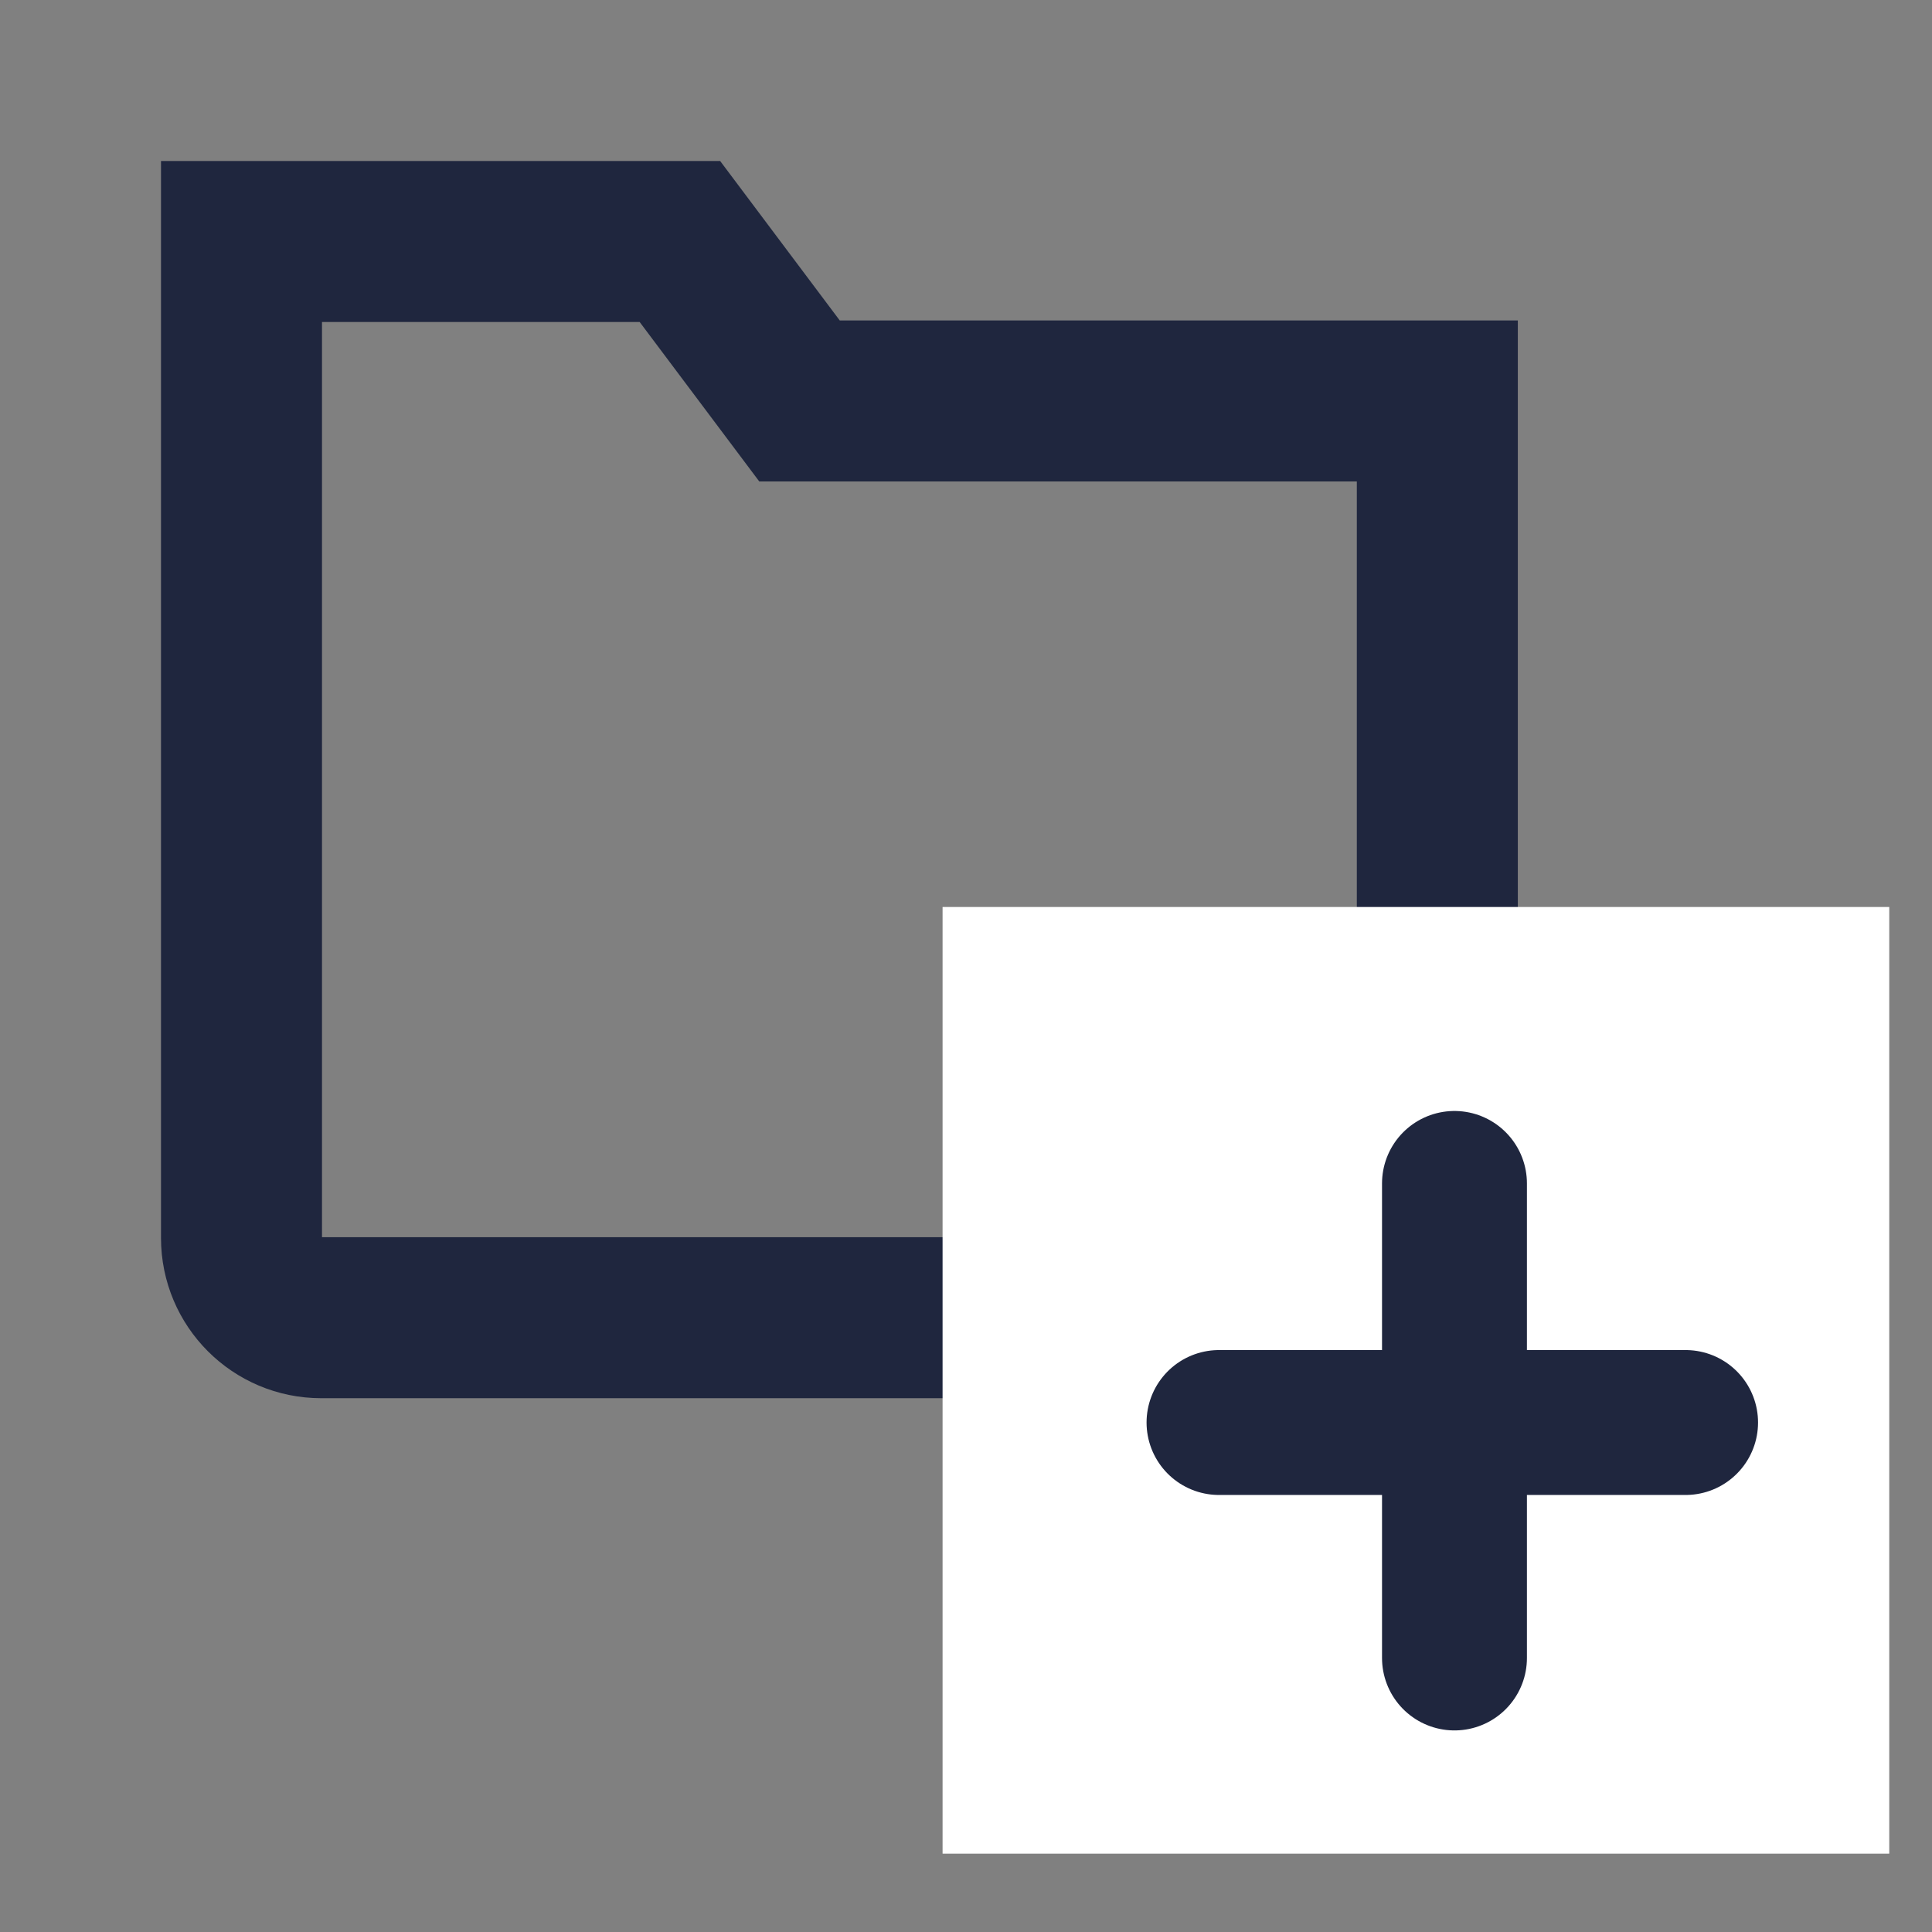 <?xml version="1.0" encoding="UTF-8"?>
<svg width="24px" height="24px" viewBox="0 0 24 24" version="1.1" xmlns="http://www.w3.org/2000/svg" xmlns:xlink="http://www.w3.org/1999/xlink">
    <rect x="0" y="0" width="24" height="24" fill="#808080" stroke="none"/>
    <!-- Generator: Sketch 61 (89581) - https://sketch.com -->
    <title>Icons / Interface / New folder</title>
    <desc>Created with Sketch.</desc>
    <g id="Icons-/-Interface-/-New-folder" stroke="none" stroke-width="1" fill="none" fill-rule="evenodd">
        <g id="Group" transform="translate(3, 3)">
            <path d="M13.865,13.369 L0.99,13.369 C0.443,13.369 1.03916875e-13,12.926 1.03916875e-13,12.379 L1.03916875e-13,9.76996262e-15 L5.446,9.76996262e-15 L6.932,1.981 L14.855,1.981 L14.855,12.379 C14.855,12.926 14.412,13.369 13.865,13.369 Z" id="Path" stroke="#1F263E" stroke-width="2" stroke-linecap="square"></path>
            <polygon id="Path" fill="#FFFFFF" points="8.709 8.267 20.469 8.267 20.469 20.027 8.709 20.027"></polygon>
            <path d="M15.068,11.701 L15.068,17.596 M17.939,14.671 L12.143,14.671" id="Shape" stroke="#1F263E" stroke-width="1.8" stroke-linecap="round" stroke-linejoin="round"></path>
        </g>
    </g>
</svg>